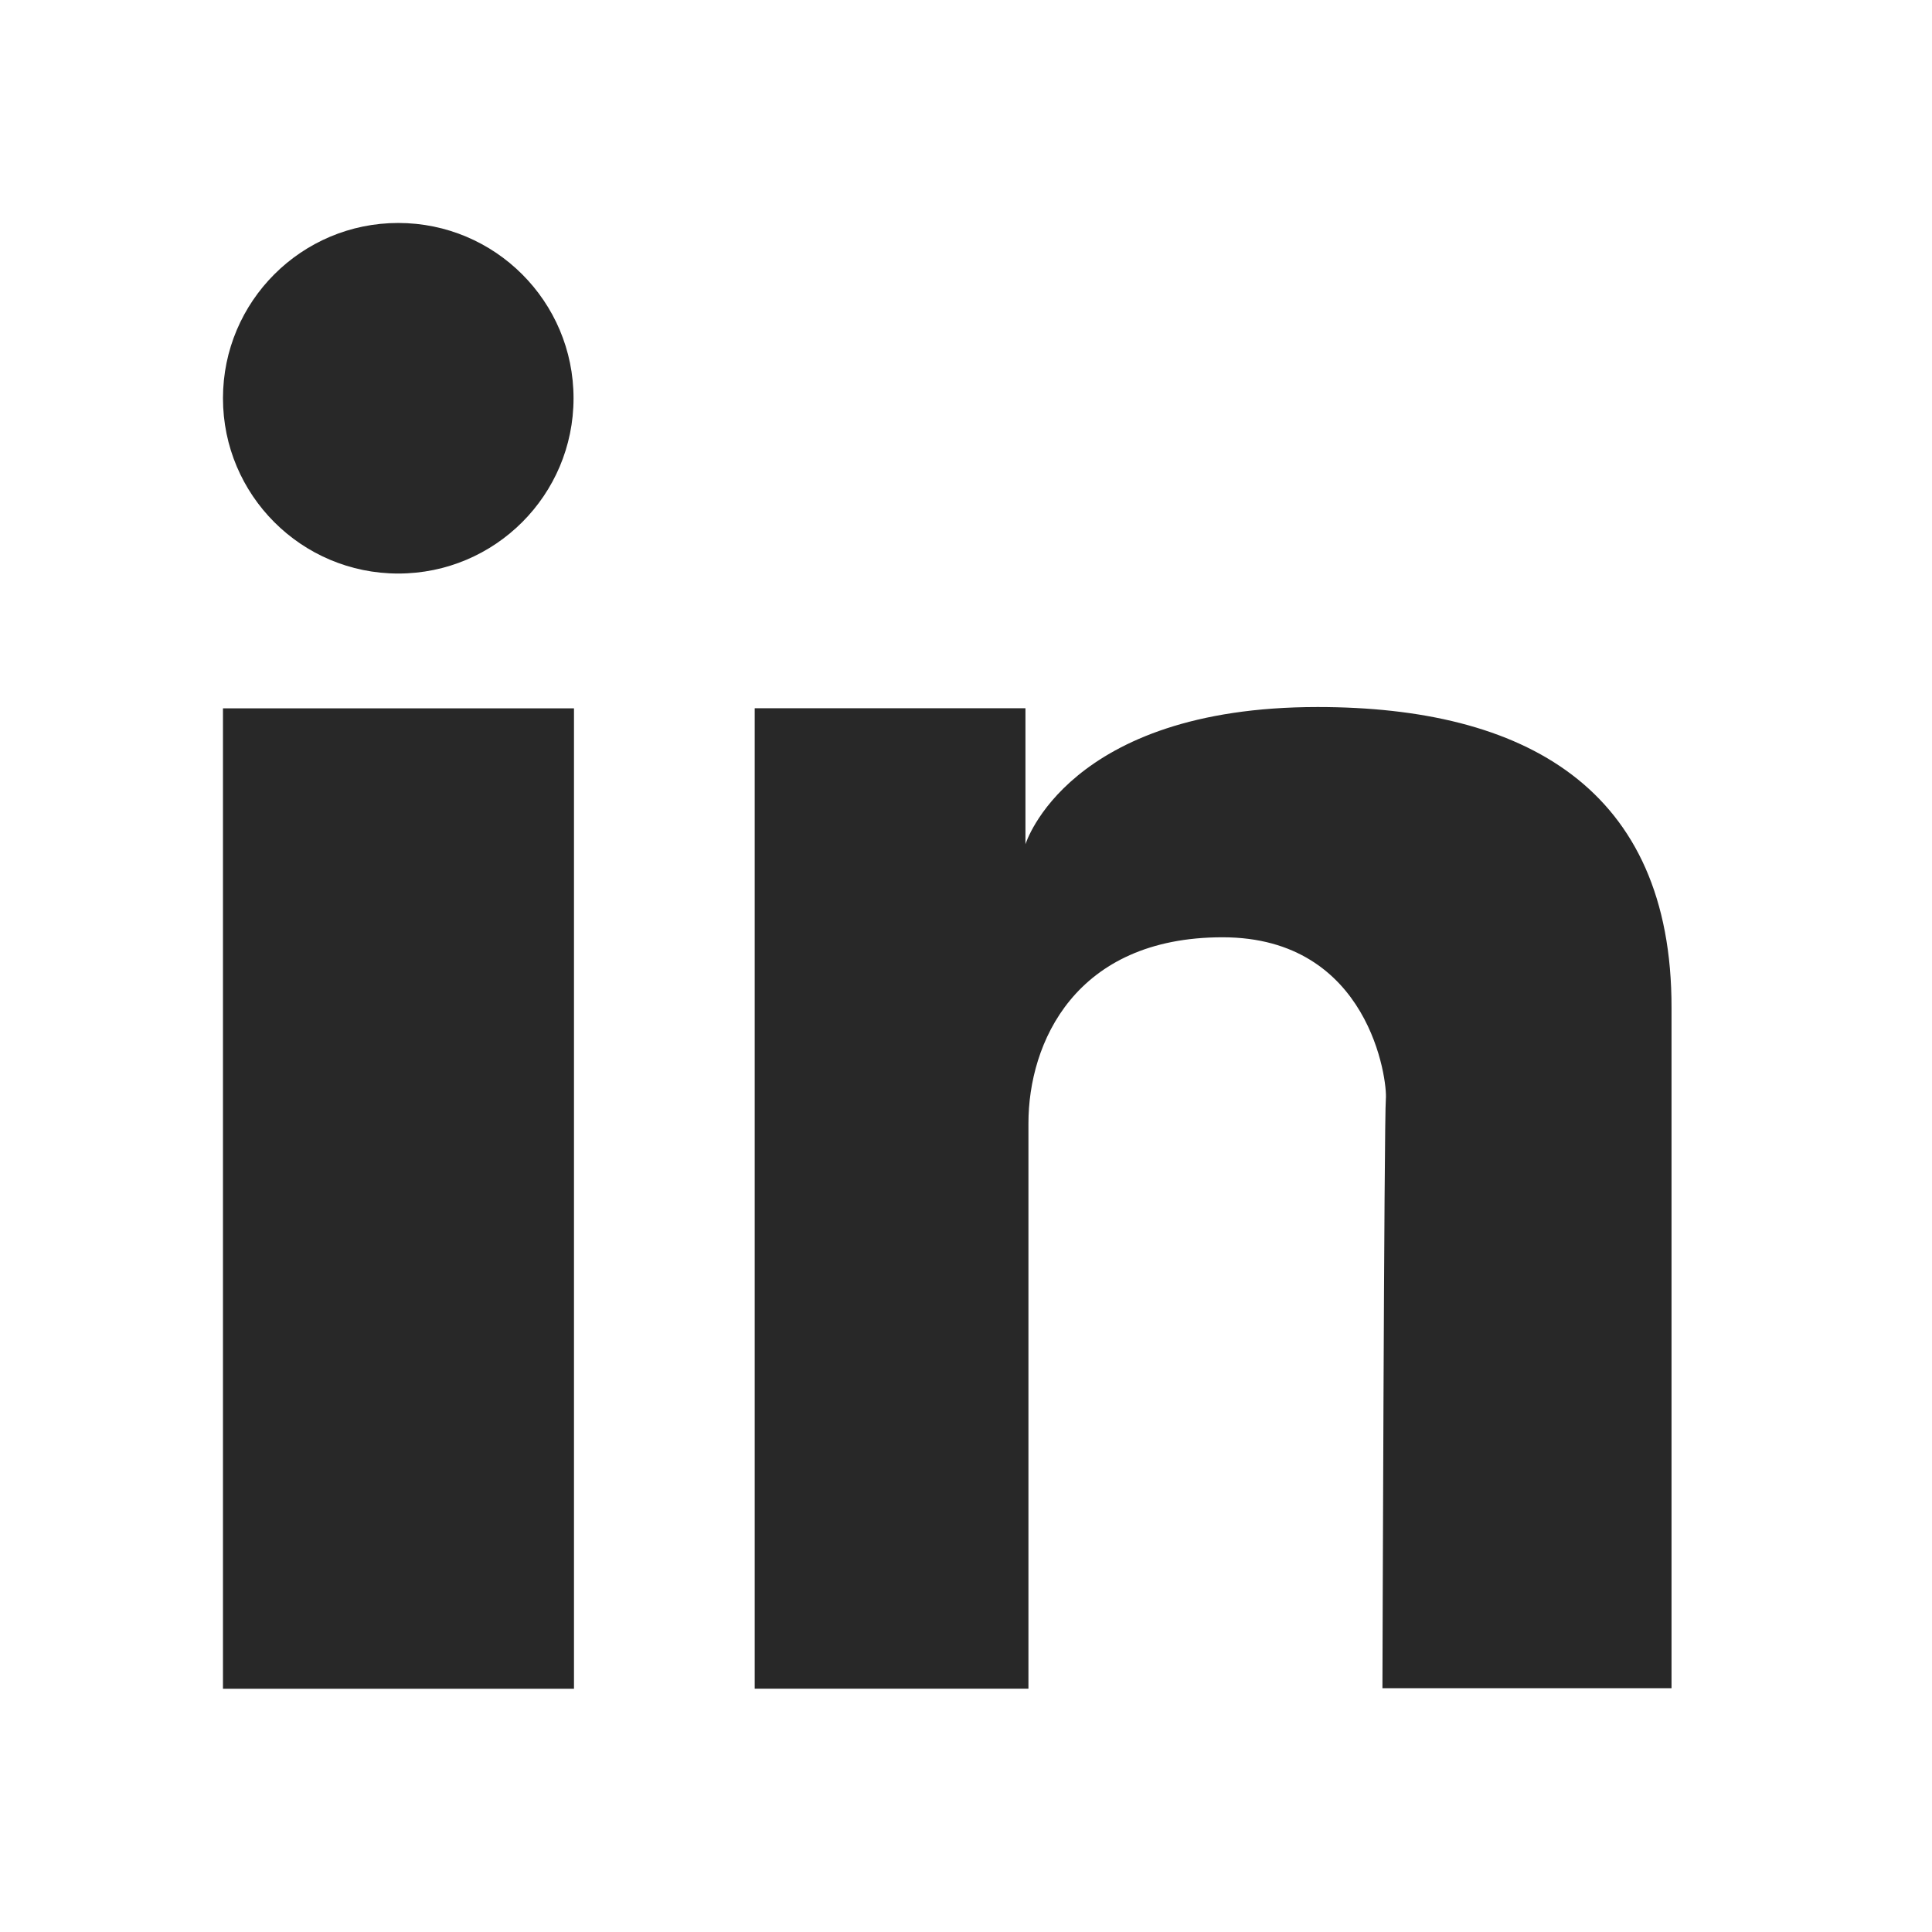 <svg width="22" height="22" viewBox="0 0 22 22" fill="none" xmlns="http://www.w3.org/2000/svg">
<path d="M2.539 8.066H6.536V19.23H2.539V8.066Z" fill="#282828"/>
<path d="M15.004 8.051C12.153 8.051 11.677 9.614 11.677 9.614V8.065H8.594V19.229H11.711C11.711 19.229 11.711 13.703 11.711 12.79C11.711 11.877 12.241 10.673 13.921 10.673C15.601 10.673 15.8 12.314 15.781 12.513C15.761 12.713 15.742 19.224 15.742 19.224H19.034C19.034 19.224 19.034 12.873 19.034 11.479C19.039 8.969 17.354 8.051 15.004 8.051Z" fill="#282828"/>
<path d="M4.535 6.531C5.637 6.531 6.531 5.637 6.531 4.535C6.531 3.433 5.637 2.539 4.535 2.539C3.433 2.539 2.539 3.433 2.539 4.535C2.539 5.637 3.433 6.531 4.535 6.531Z" fill="#282828"/>
</svg>
